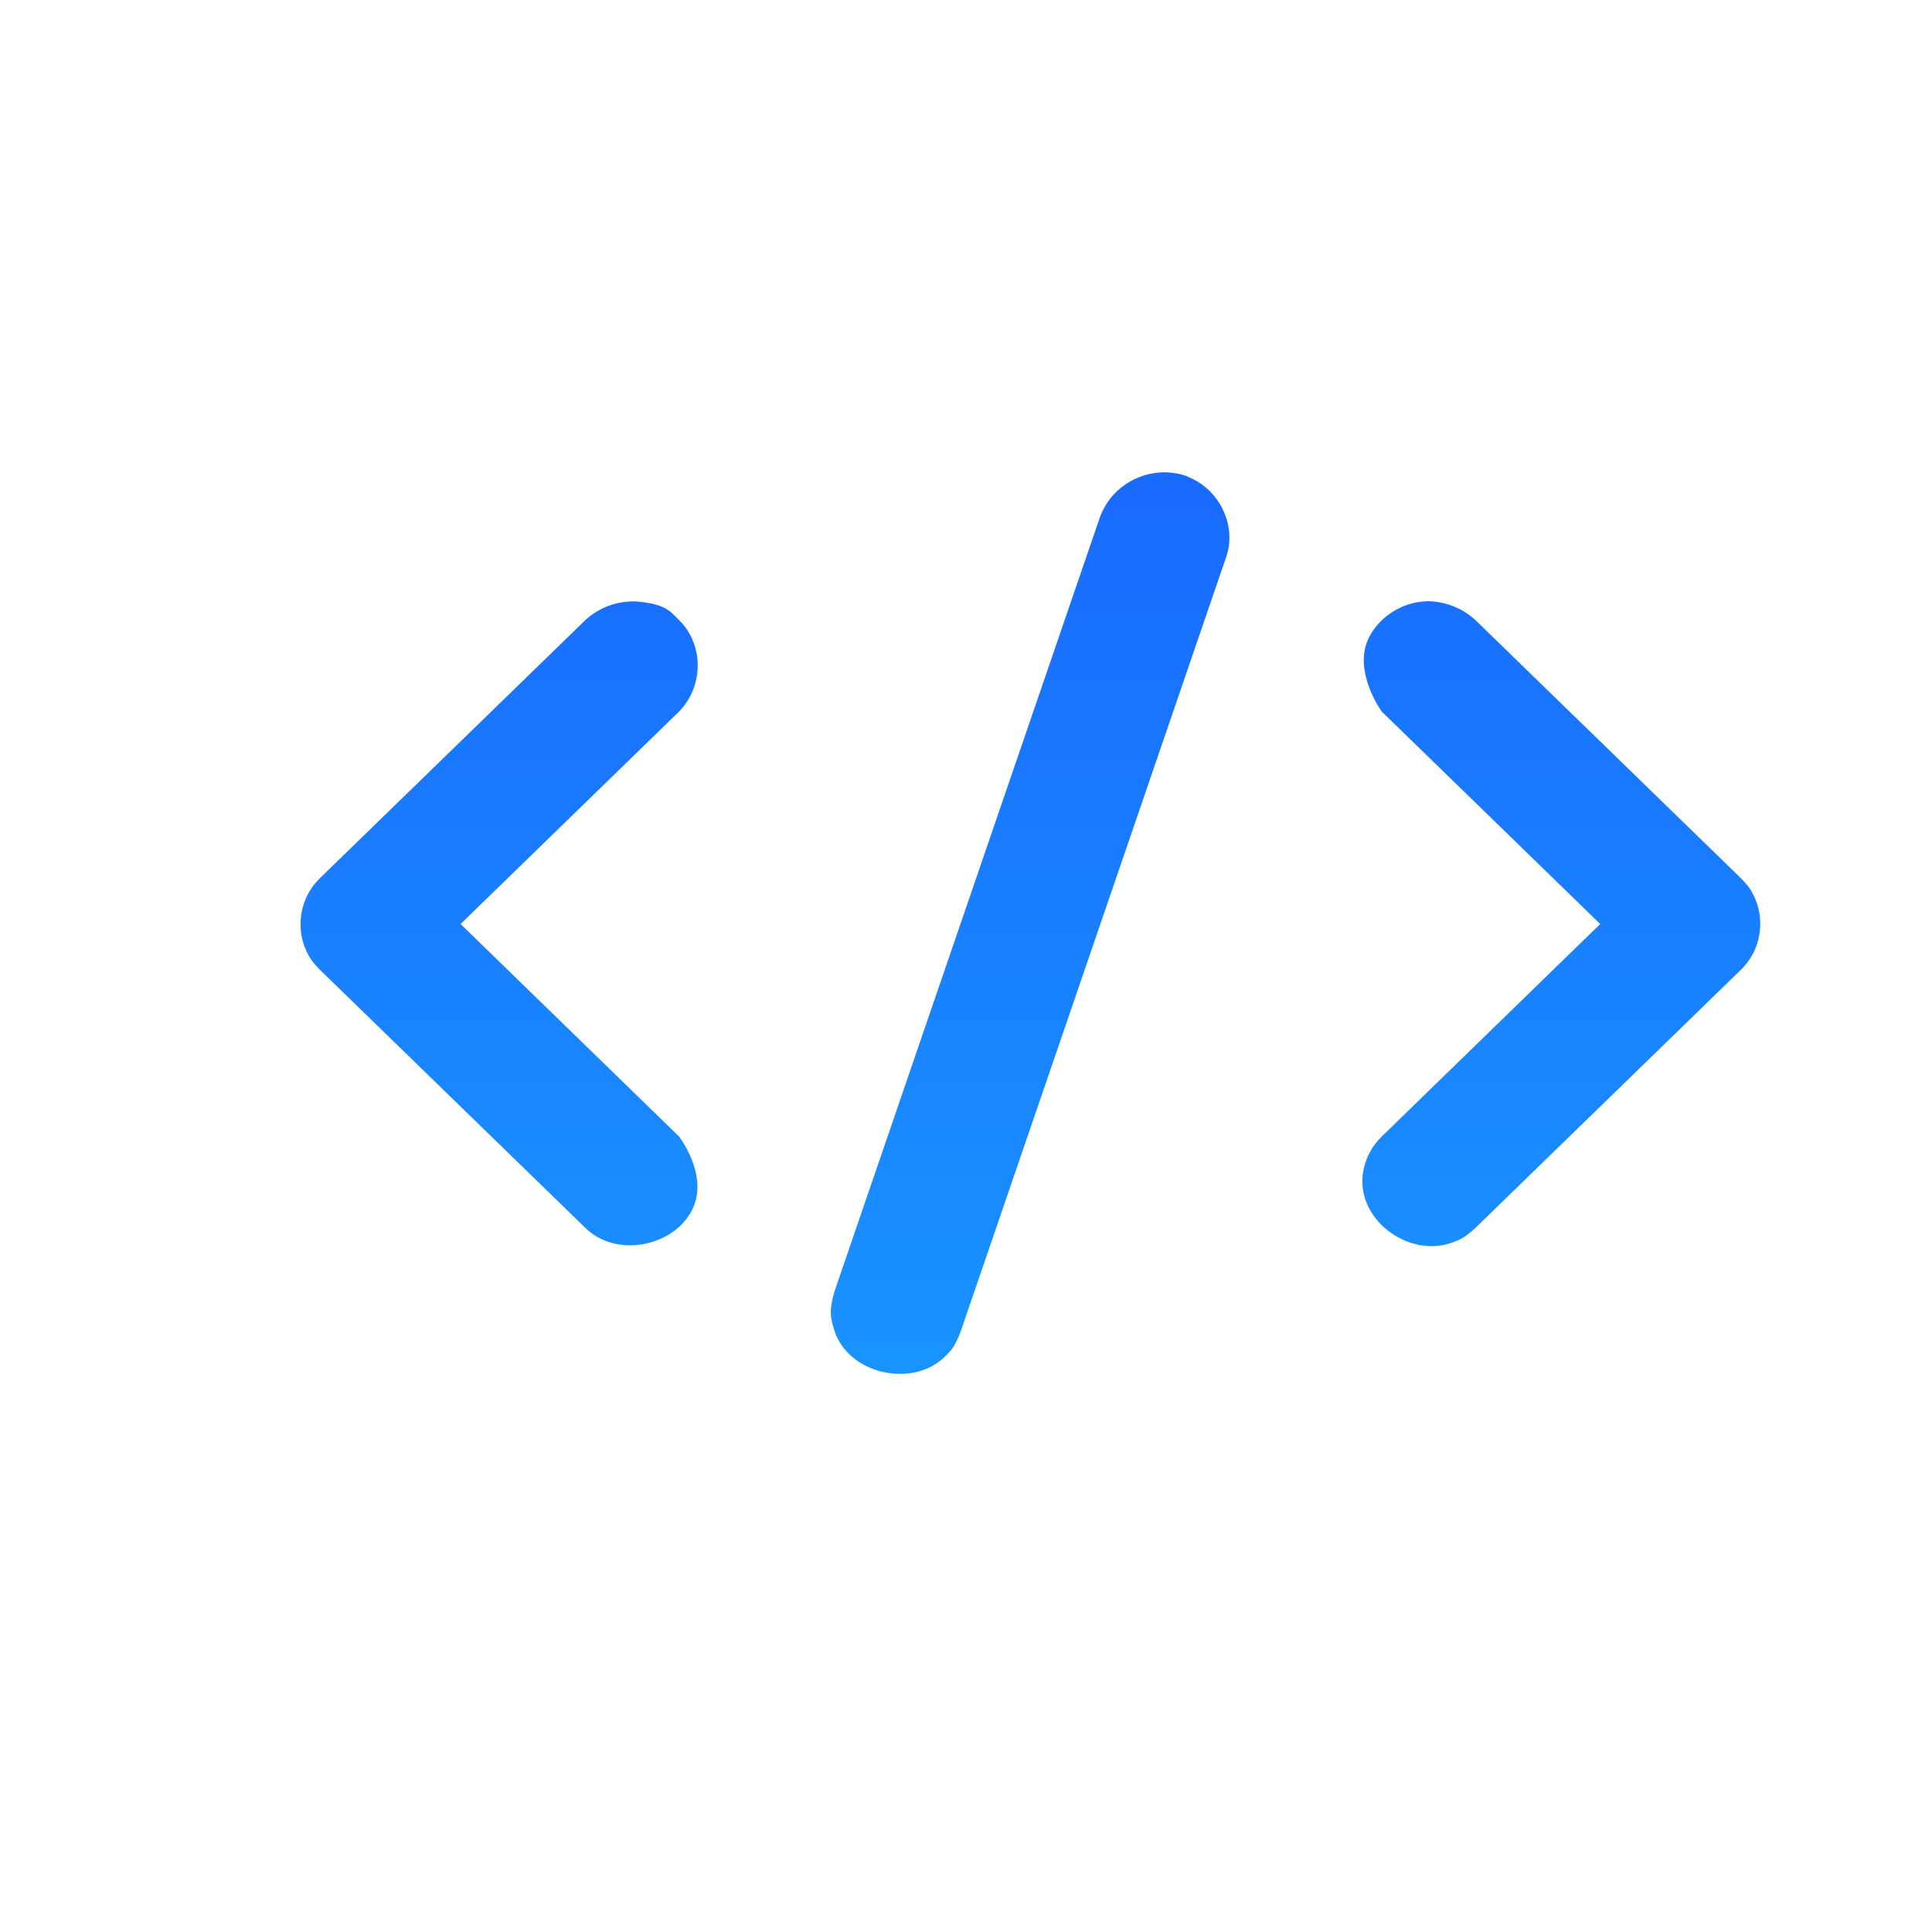 <svg xmlns="http://www.w3.org/2000/svg" width="45" height="45" viewBox="0 0 45 45" fill="none">
<path fill-rule="evenodd" clip-rule="evenodd" d="M27.167 11C27.51 11.027 27.602 11.071 27.776 11.153C28.374 11.441 28.735 12.132 28.612 12.778C28.595 12.868 28.585 12.889 28.559 12.977L22.374 31.018C22.238 31.374 22.152 31.463 21.985 31.621C21.237 32.329 19.748 32.007 19.429 30.976C19.339 30.69 19.308 30.509 19.441 30.067L25.626 12.027C25.862 11.406 26.463 10.99 27.167 11ZM33.362 14.008C33.739 14.038 34.092 14.191 34.368 14.445L40.552 20.458C40.746 20.658 40.782 20.73 40.852 20.87C41.102 21.375 41.032 22.015 40.668 22.459C40.62 22.517 40.604 22.531 40.552 22.585L34.368 28.598C34.11 28.836 33.994 28.884 33.786 28.954C32.795 29.291 31.557 28.392 31.752 27.283C31.791 27.062 31.88 26.849 32.015 26.666C32.064 26.596 32.123 26.533 32.182 26.473L37.272 21.522L32.182 16.572C32.182 16.572 31.498 15.631 31.882 14.857C32.109 14.4 32.585 14.071 33.103 14.015C33.27 13.996 33.308 14.006 33.362 14.008ZM14.811 14.008C15.52 14.066 15.614 14.247 15.818 14.445C16.387 15 16.403 15.97 15.818 16.572L10.728 21.522L15.818 26.473C15.818 26.473 16.483 27.337 16.152 28.111C15.778 28.992 14.451 29.314 13.695 28.657C13.673 28.637 13.653 28.618 13.632 28.598L7.448 22.585C7.254 22.385 7.218 22.313 7.148 22.175C6.898 21.668 6.968 21.029 7.332 20.585C7.38 20.526 7.396 20.514 7.448 20.458L13.632 14.445C13.95 14.153 14.36 13.996 14.811 14.008Z" fill="url(#paint0_linear_1027_281)"/>
<defs>
<linearGradient id="paint0_linear_1027_281" x1="24" y1="11" x2="24" y2="32" gradientUnits="userSpaceOnUse">
<stop stop-color="#196AFF"/>
<stop offset="1" stop-color="#1994FF"/>
</linearGradient>
</defs>
</svg>